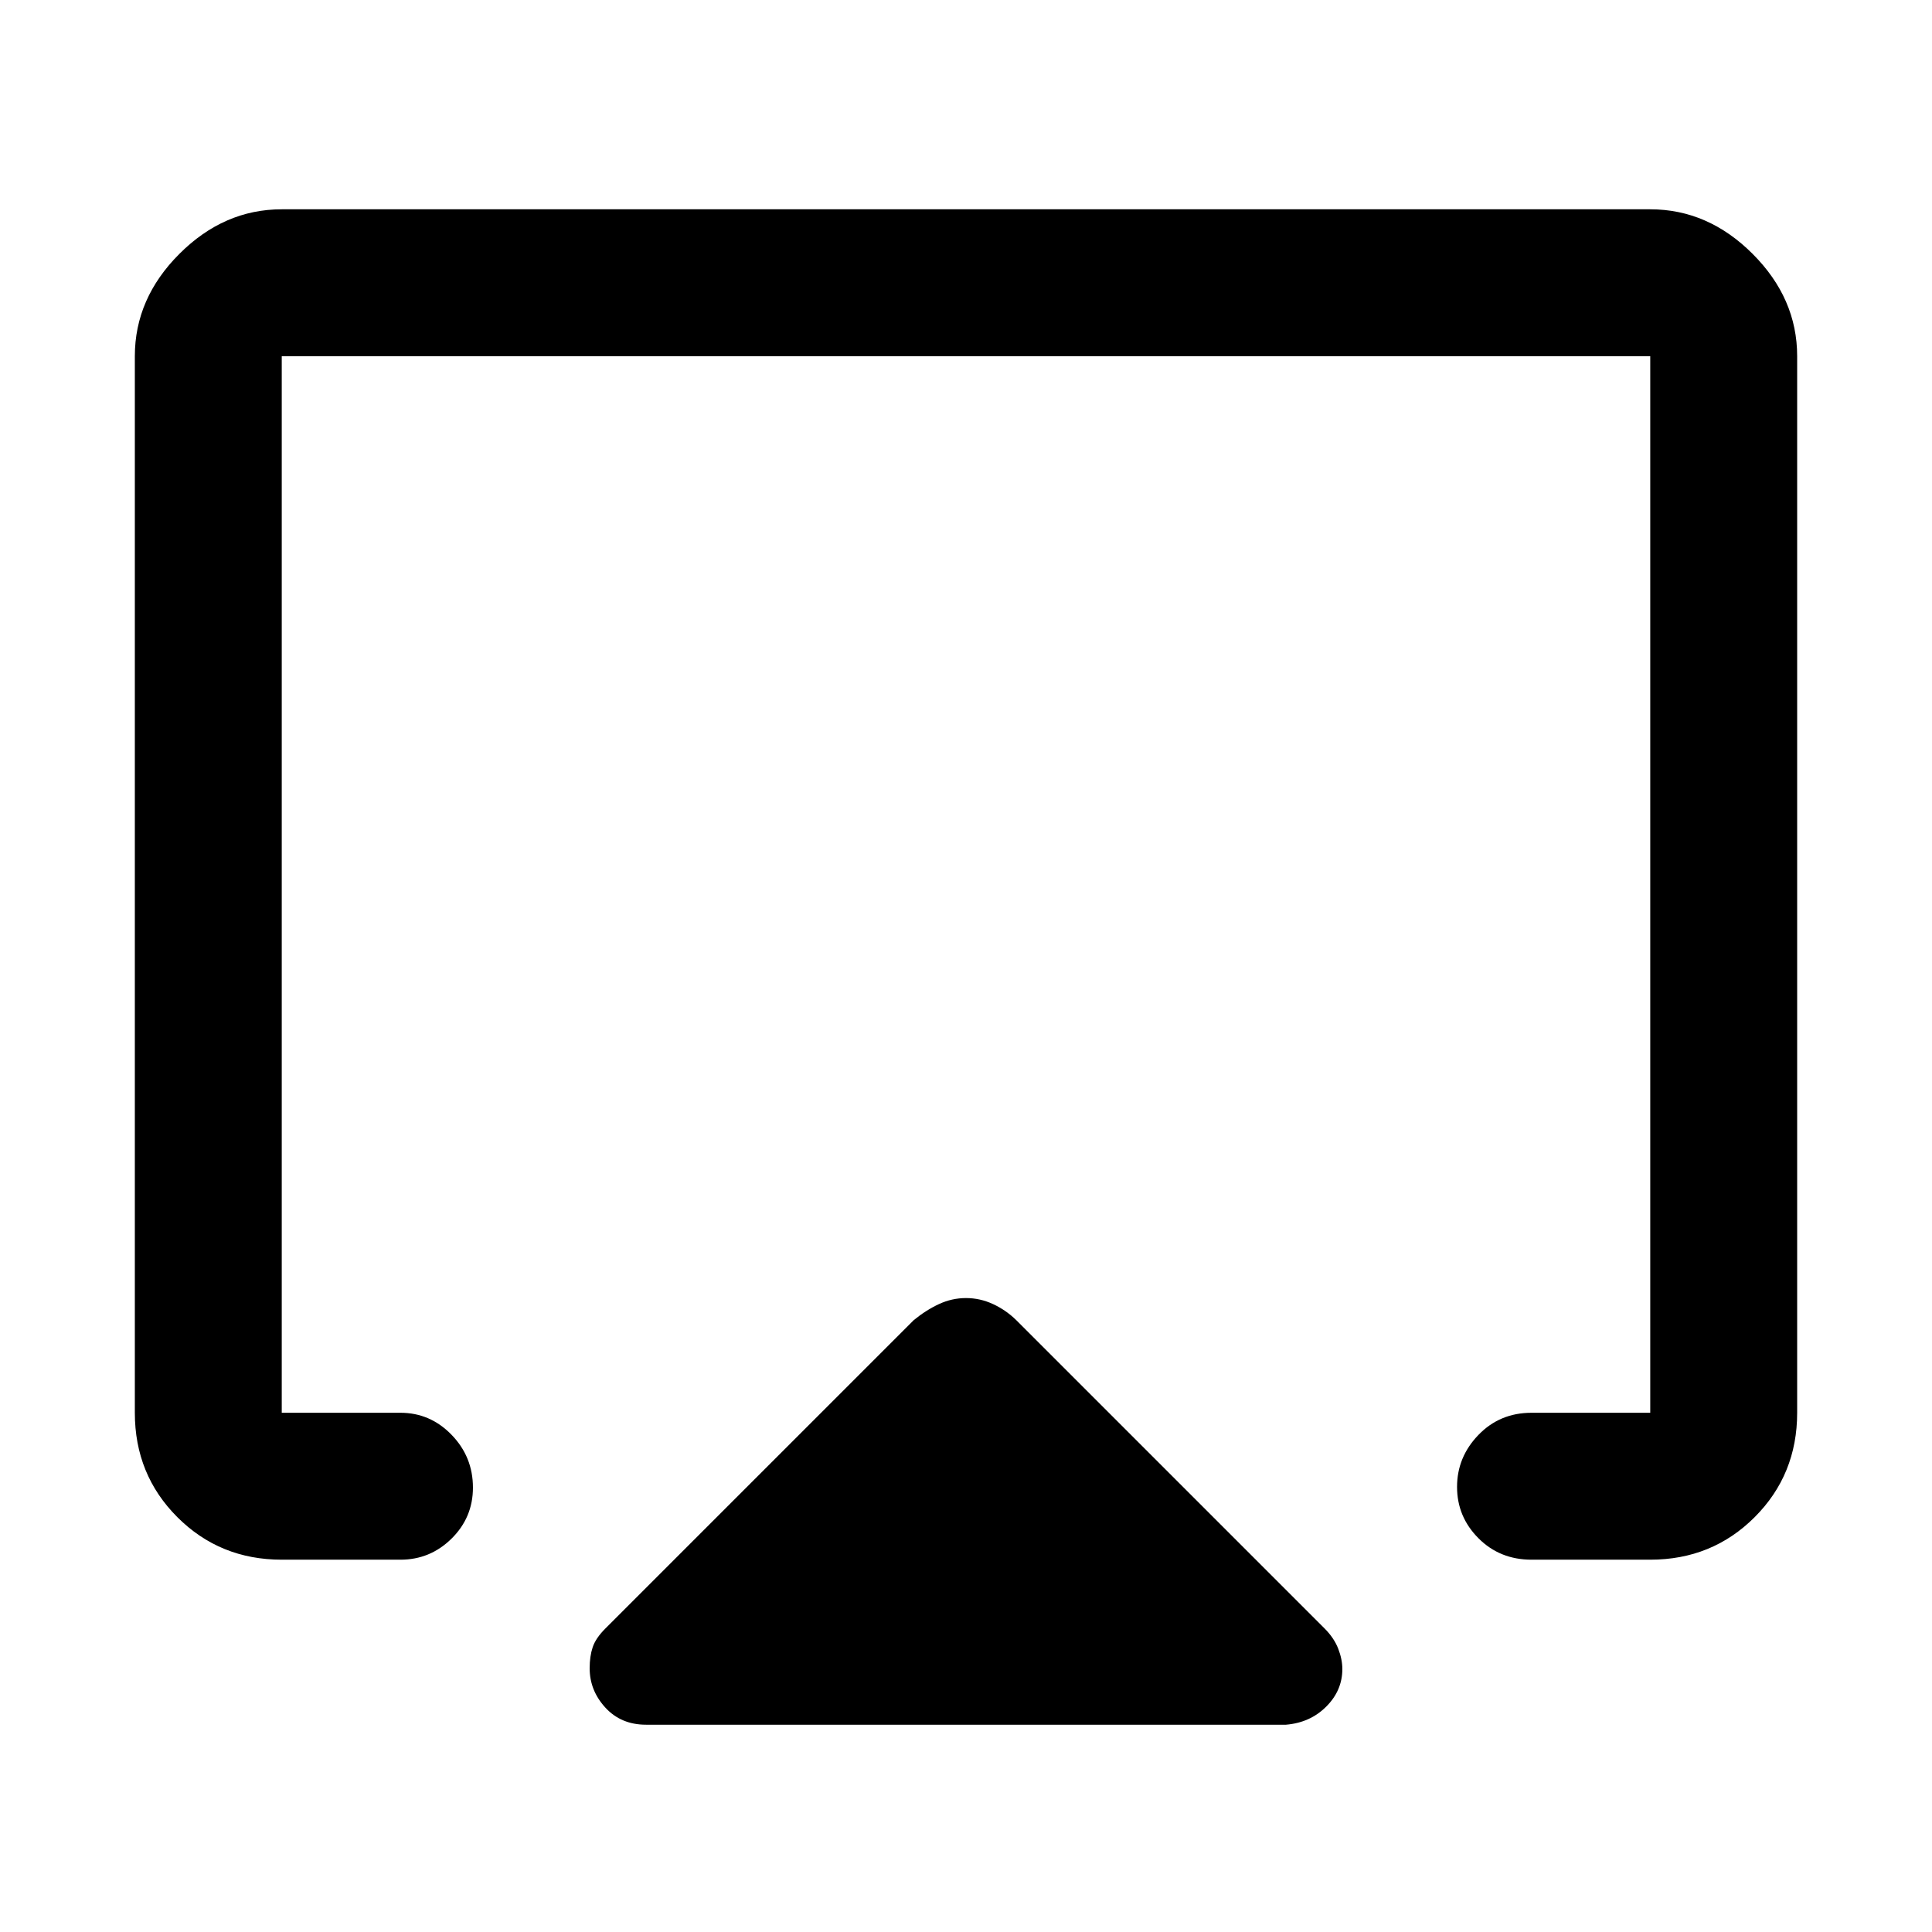 <svg xmlns="http://www.w3.org/2000/svg" height="48" viewBox="0 -960 960 960" width="48"><path d="M67-258v-525q0-28.72 22.14-50.86T140-856h680q28.72 0 50.86 22.14T893-783v525q0 30.75-21.12 51.87Q850.75-185 820-185h-59q-15.75 0-26.37-10.66Q724-206.32 724-221.16T734.63-247q10.62-11 26.37-11h59v-525H140v525h59q14.77 0 25.39 10.95Q235-236.1 235-220.82q0 14.84-10.61 25.33Q213.77-185 199-185h-59q-30.75 0-51.87-21.13Q67-227.25 67-258Zm254 155q-12.4 0-20.2-8.5-7.8-8.5-7.8-19.56 0-5.94 1.5-10.44 1.5-4.5 6.32-9.32L454-304q6.1-5 12.55-8 6.45-3 13.45-3 7 0 13.45 3 6.45 3 11.55 8l153.18 153.18q4.71 4.73 6.76 10.02 2.06 5.3 2.06 10.14 0 10.66-8 18.66t-20 9H321Zm159-381Z"/></svg>